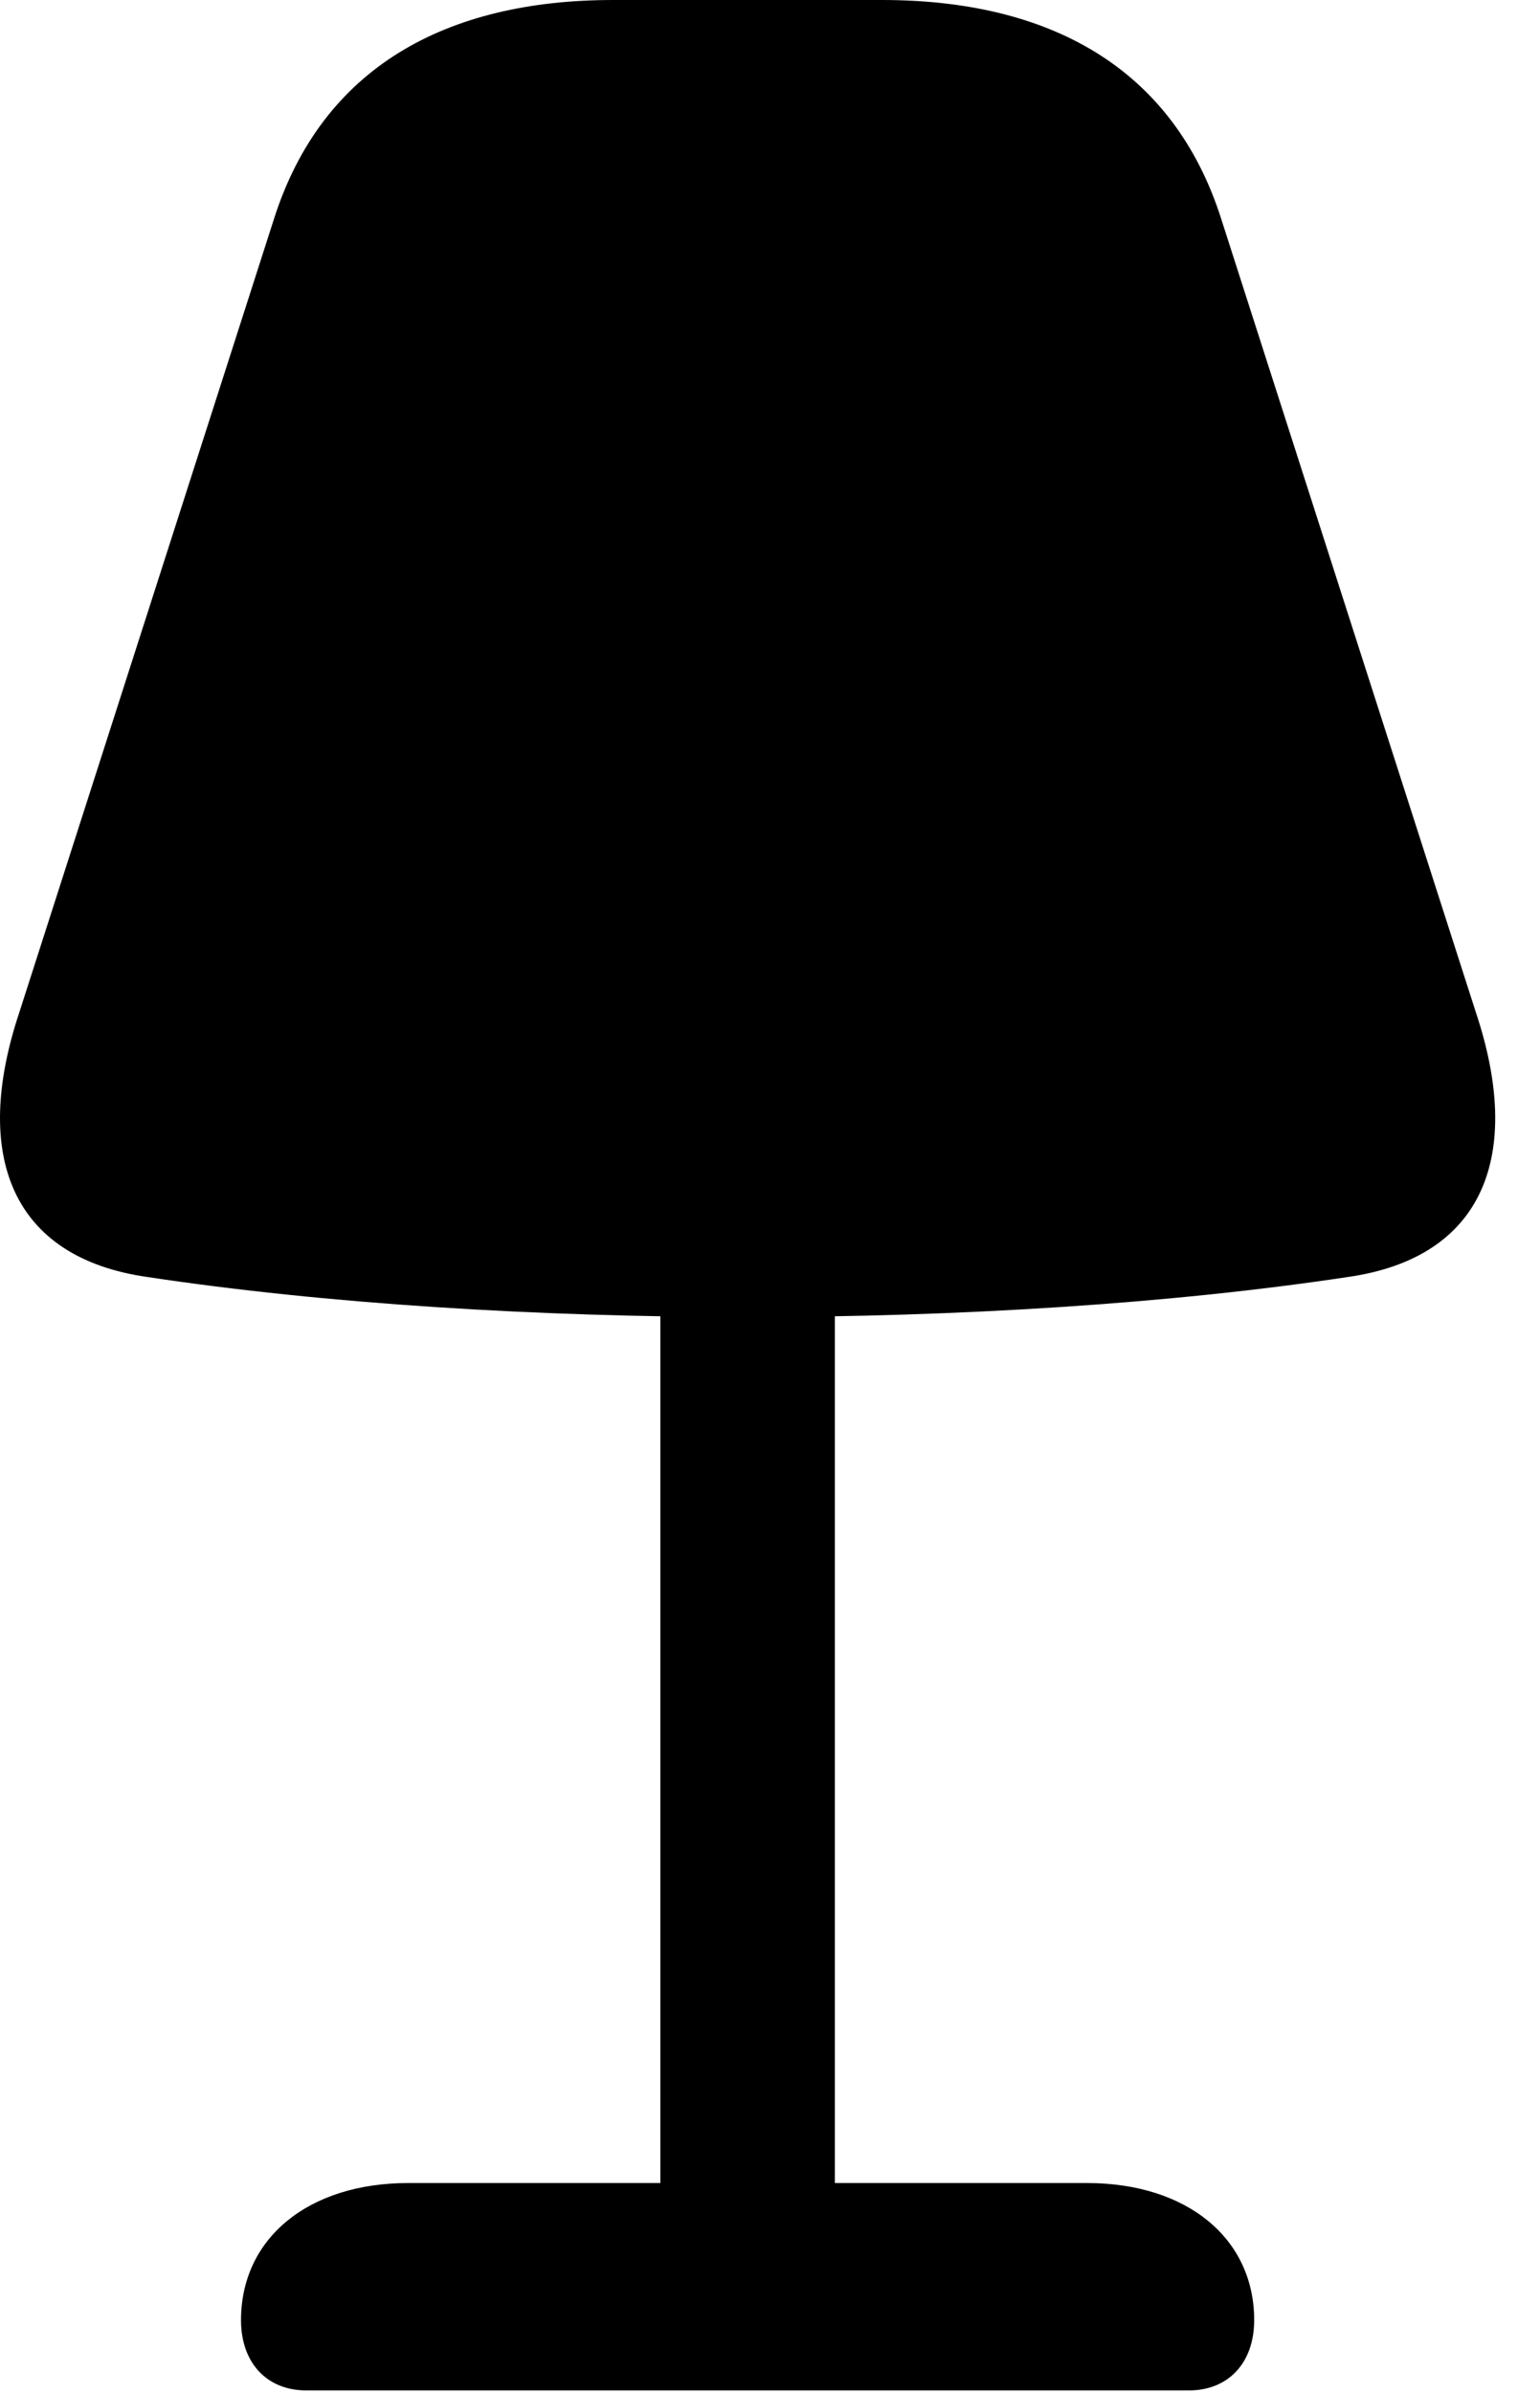 <svg version="1.1" xmlns="http://www.w3.org/2000/svg" xmlns:xlink="http://www.w3.org/1999/xlink" width="12.409" height="19.268" viewBox="0 0 12.409 19.268">
 <g>
  <rect height="19.268" opacity="0" width="12.409" x="0" y="0"/>
  <path d="M6.024 10.605C7.723 10.605 9.432 10.498 10.858 10.283C11.962 10.127 12.274 9.297 11.893 8.154L9.842 1.768C9.452 0.537 8.446 0 7.108 0L4.94 0C3.602 0 2.596 0.537 2.206 1.768L0.155 8.154C-0.226 9.297 0.087 10.127 1.19 10.283C2.616 10.498 4.325 10.605 6.024 10.605ZM5.321 10.127L5.321 18.682L6.727 18.682L6.727 10.127ZM2.469 19.248L9.579 19.248C9.901 19.248 10.106 19.023 10.106 18.682C10.106 18.027 9.569 17.578 8.758 17.578L3.29 17.578C2.479 17.578 1.942 18.027 1.942 18.682C1.942 19.023 2.147 19.248 2.469 19.248Z" fill="currentColor"/>
 </g>
</svg>
